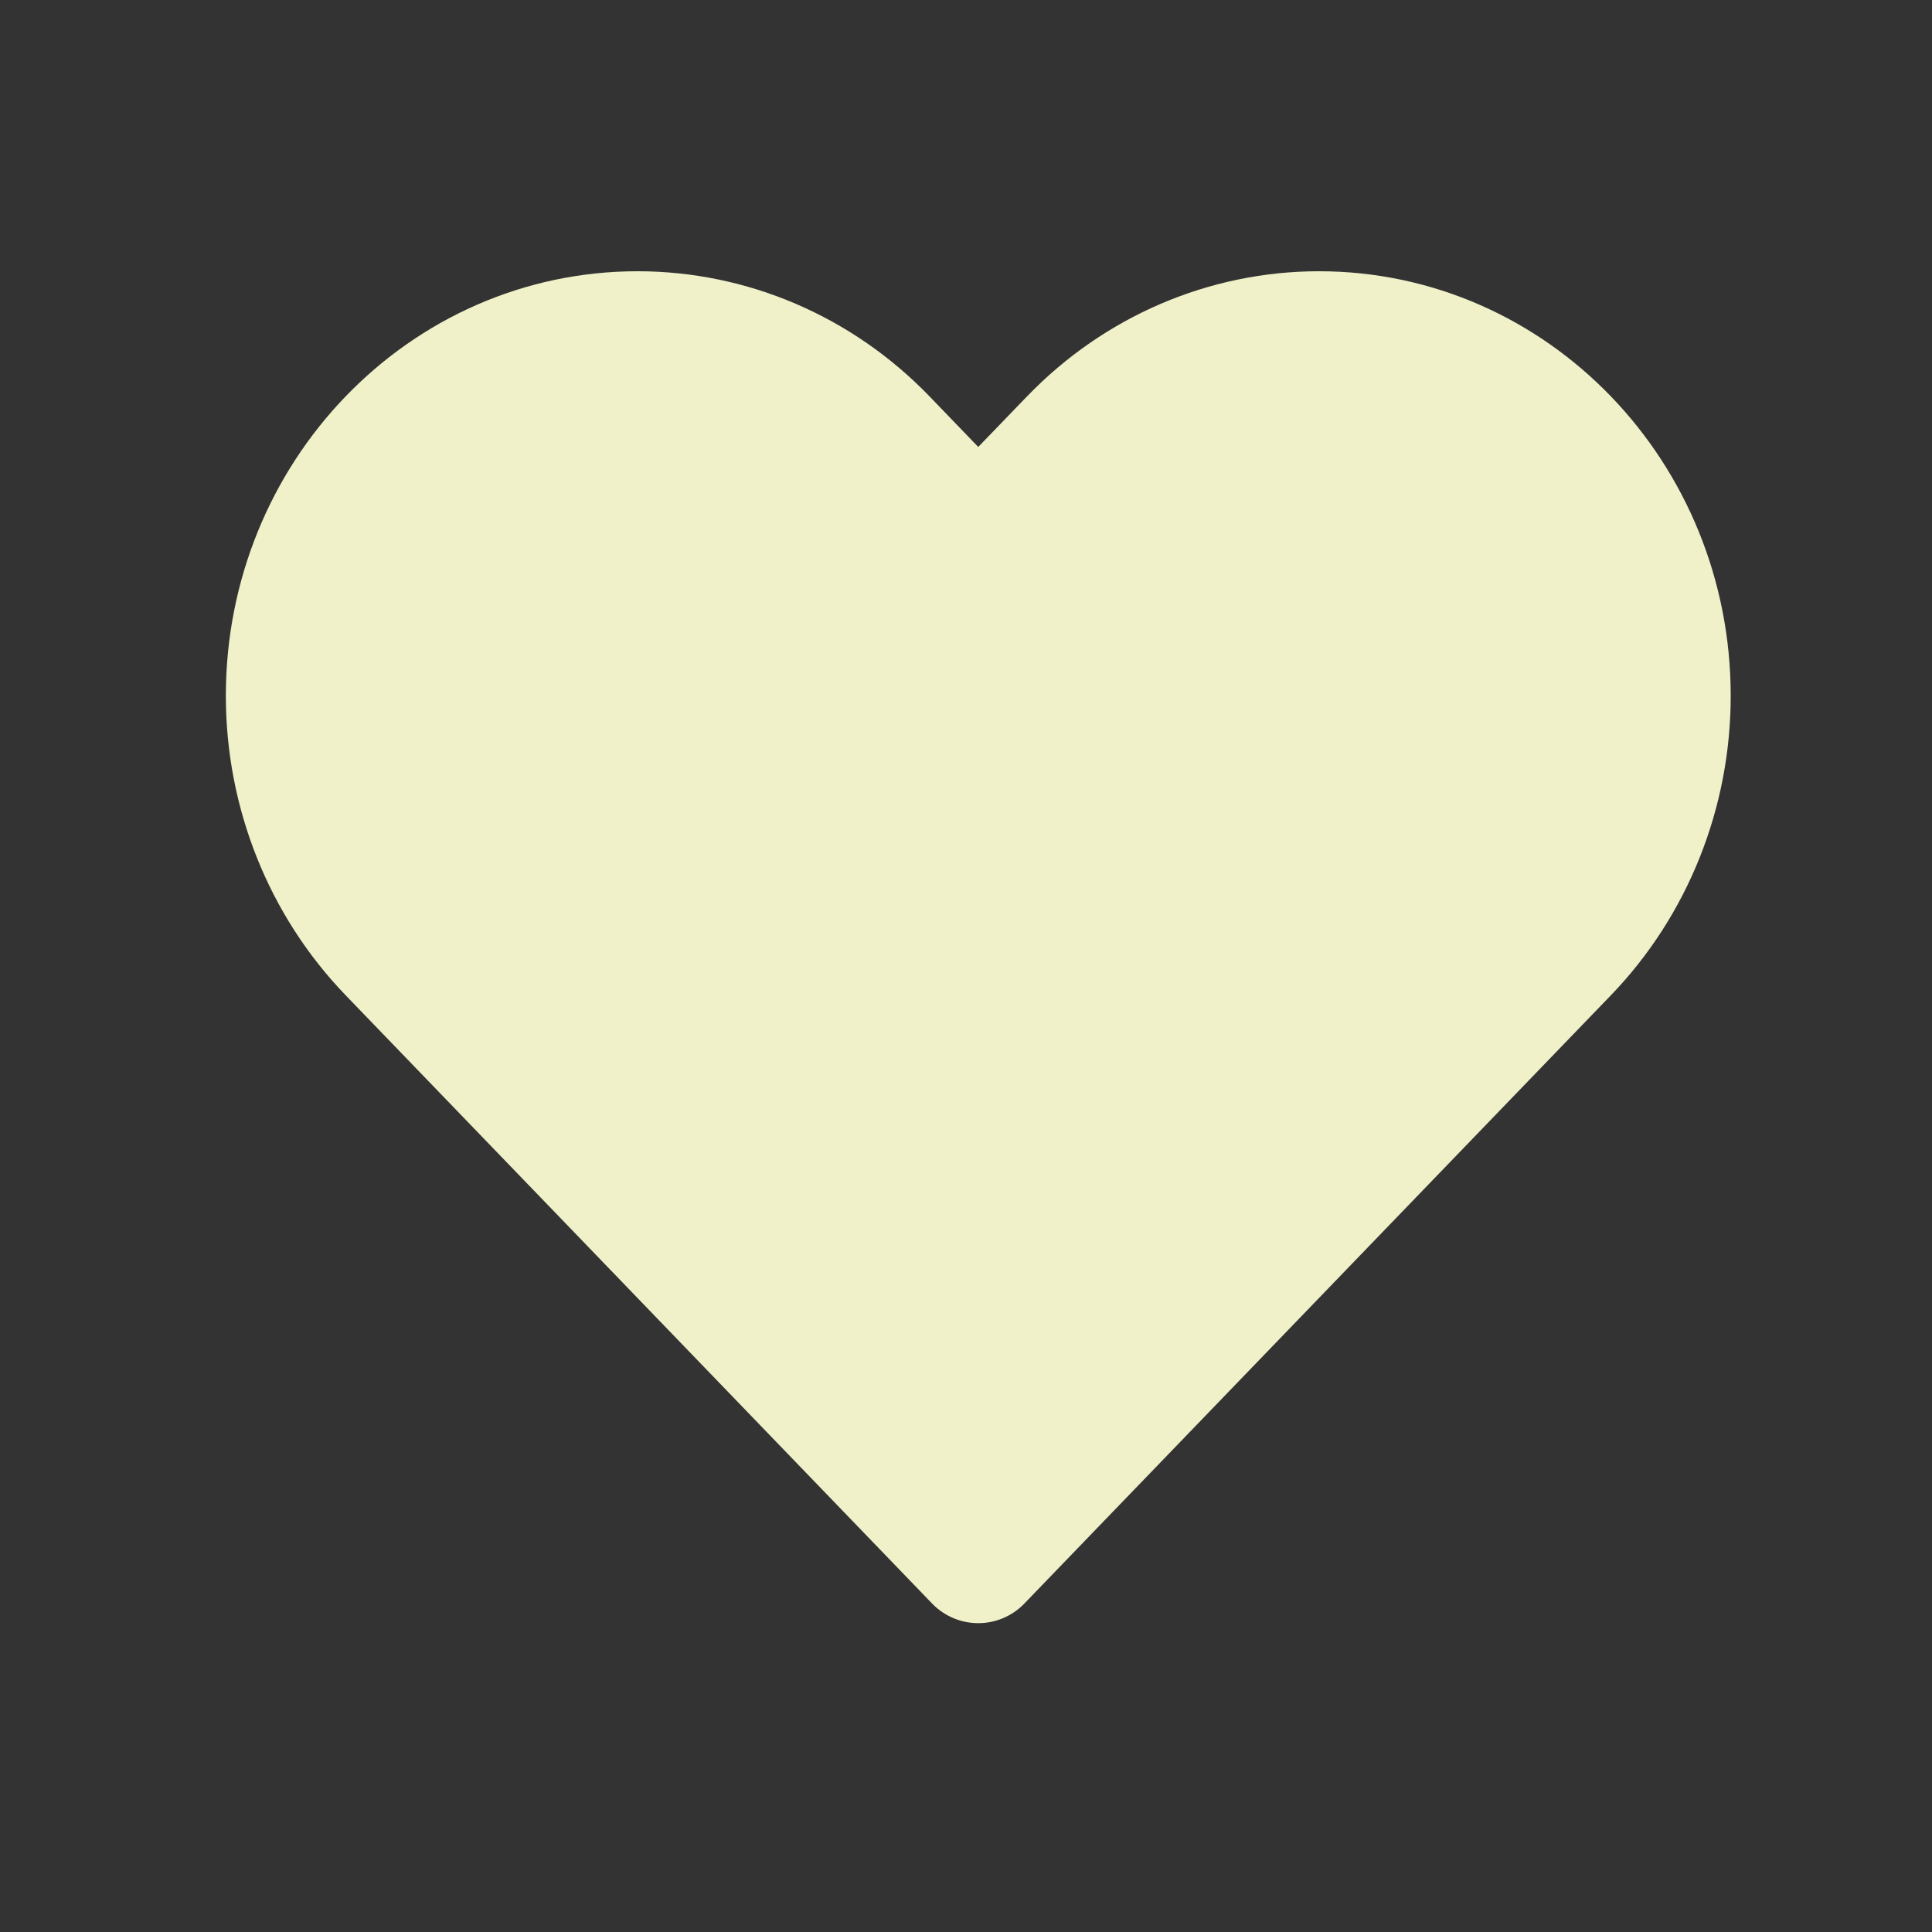 <svg width="24" height="24" viewBox="0 0 24 24" fill="none" xmlns="http://www.w3.org/2000/svg">
<rect x="0" y="0" width="24" height="24" fill="#333333" stroke="none"/>
<path d="M4.866 11.811L12.152 19.368L19.439 11.811C20.249 10.971 20.704 9.832 20.704 8.644C20.704 6.17 18.771 4.165 16.385 4.165C15.239 4.165 14.141 4.636 13.331 5.476L12.152 6.698L10.974 5.476C10.164 4.636 9.066 4.165 7.92 4.165C5.534 4.165 3.601 6.17 3.601 8.644C3.601 9.832 4.056 10.971 4.866 11.811Z" fill="#F0F0C9"/>
<path d="M4.866 11.811L12.152 19.368L19.439 11.811C20.249 10.971 20.704 9.832 20.704 8.644C20.704 6.17 18.771 4.165 16.385 4.165C15.239 4.165 14.141 4.636 13.331 5.476L12.152 6.698L10.974 5.476C10.164 4.636 9.066 4.165 7.92 4.165C5.534 4.165 3.601 6.17 3.601 8.644C3.601 9.832 4.056 10.971 4.866 11.811Z" stroke="#F0F0C9" stroke-width="1.591" stroke-linecap="round" stroke-linejoin="round"/>
</svg>
